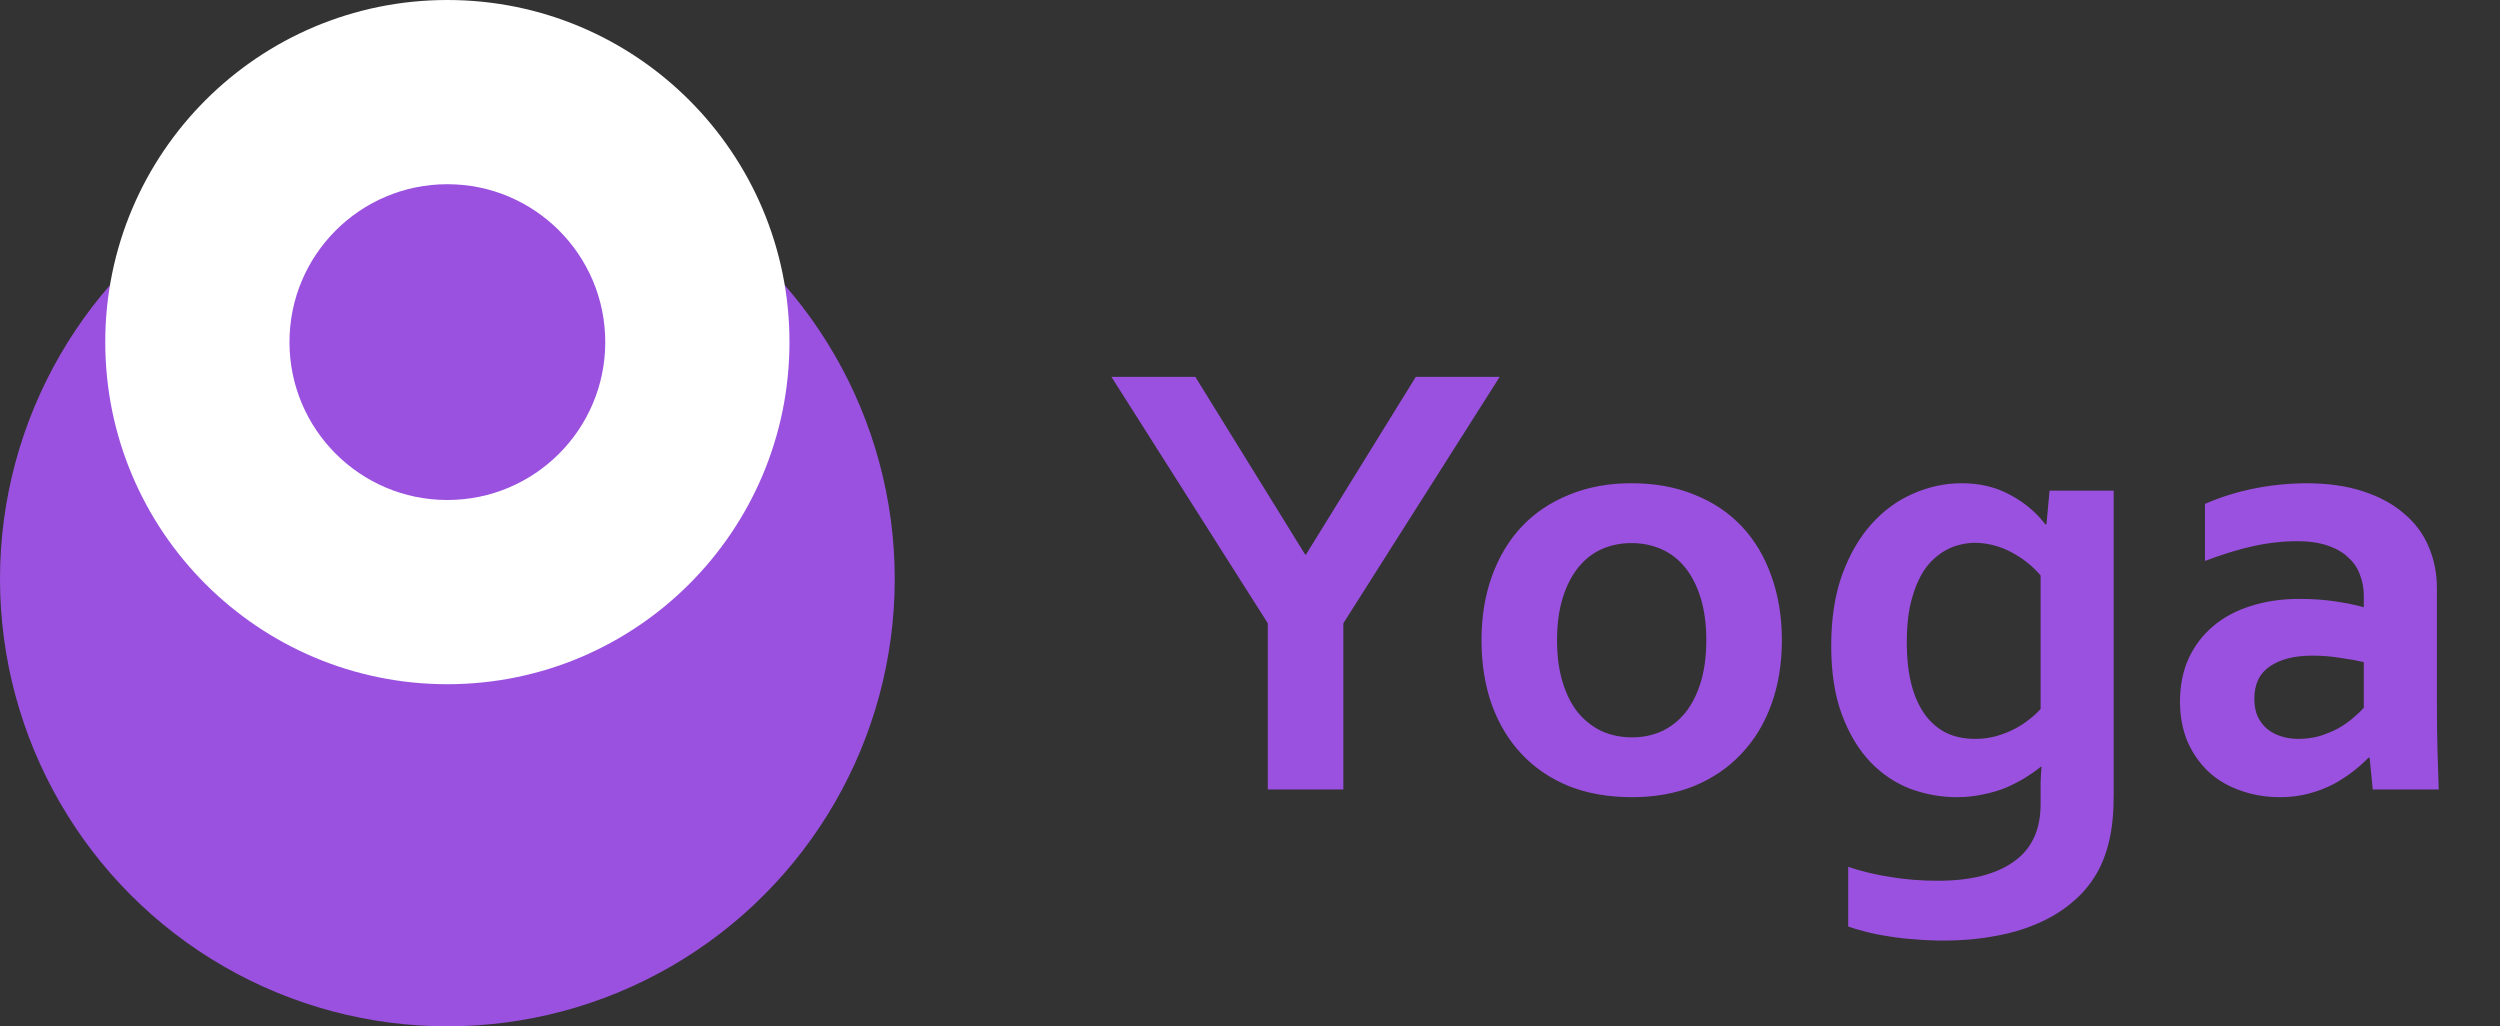<svg width="95" height="39" viewBox="0 0 95 39" fill="none" xmlns="http://www.w3.org/2000/svg">
<rect x="0" y="0" width="95" height="39" fill="#333333" stroke="none"/>
<circle cx="17" cy="22" r="17" fill="#9B51E0"/>
<circle cx="17" cy="13" r="13" fill="white"/>
<circle cx="17" cy="13" r="6" fill="#9B51E0"/>
<path d="M49.629 21.07L53.801 14.32H56.988L51.047 23.684V30H48.176V23.684L42.234 14.32H45.422L49.594 21.07H49.629ZM64.84 24.328C64.84 23.727 64.769 23.195 64.629 22.734C64.488 22.273 64.293 21.887 64.043 21.574C63.793 21.262 63.492 21.027 63.141 20.871C62.789 20.715 62.406 20.637 61.992 20.637C61.586 20.637 61.207 20.715 60.855 20.871C60.512 21.027 60.215 21.262 59.965 21.574C59.715 21.887 59.52 22.273 59.379 22.734C59.238 23.195 59.168 23.727 59.168 24.328C59.168 24.93 59.238 25.461 59.379 25.922C59.52 26.383 59.715 26.77 59.965 27.082C60.223 27.387 60.523 27.621 60.867 27.785C61.219 27.941 61.602 28.02 62.016 28.02C62.43 28.02 62.809 27.941 63.152 27.785C63.496 27.621 63.793 27.387 64.043 27.082C64.293 26.77 64.488 26.383 64.629 25.922C64.769 25.461 64.84 24.93 64.84 24.328ZM67.711 24.328C67.711 25.219 67.578 26.031 67.312 26.766C67.047 27.5 66.664 28.129 66.164 28.652C65.672 29.176 65.074 29.582 64.371 29.871C63.668 30.152 62.883 30.293 62.016 30.293C61.125 30.293 60.324 30.152 59.613 29.871C58.91 29.582 58.312 29.176 57.82 28.652C57.328 28.129 56.949 27.5 56.684 26.766C56.426 26.031 56.297 25.219 56.297 24.328C56.297 23.438 56.43 22.625 56.695 21.891C56.961 21.156 57.34 20.527 57.832 20.004C58.332 19.48 58.934 19.078 59.637 18.797C60.34 18.508 61.125 18.363 61.992 18.363C62.883 18.363 63.68 18.508 64.383 18.797C65.094 19.078 65.695 19.48 66.188 20.004C66.68 20.527 67.055 21.156 67.312 21.891C67.578 22.625 67.711 23.438 67.711 24.328ZM77.543 30.293C77.543 30.137 77.543 29.945 77.543 29.719C77.551 29.484 77.562 29.289 77.578 29.133H77.555C77.383 29.273 77.184 29.414 76.957 29.555C76.738 29.688 76.496 29.812 76.231 29.93C75.965 30.039 75.672 30.125 75.352 30.188C75.031 30.258 74.703 30.293 74.367 30.293C73.766 30.293 73.176 30.188 72.598 29.977C72.027 29.758 71.519 29.418 71.074 28.957C70.629 28.488 70.269 27.891 69.996 27.164C69.723 26.438 69.586 25.562 69.586 24.539C69.586 23.516 69.723 22.621 69.996 21.855C70.277 21.082 70.648 20.438 71.109 19.922C71.57 19.406 72.098 19.02 72.691 18.762C73.293 18.496 73.91 18.363 74.543 18.363C75.238 18.363 75.856 18.512 76.394 18.809C76.934 19.098 77.375 19.469 77.719 19.922H77.766L77.883 18.645H80.32V30.211C80.32 30.875 80.266 31.445 80.156 31.922C80.047 32.398 79.887 32.82 79.676 33.188C79.426 33.617 79.106 33.992 78.715 34.312C78.332 34.633 77.891 34.898 77.391 35.109C76.898 35.32 76.356 35.477 75.762 35.578C75.168 35.688 74.539 35.742 73.875 35.742C73.5 35.742 73.133 35.727 72.773 35.695C72.414 35.672 72.074 35.633 71.754 35.578C71.441 35.531 71.152 35.473 70.887 35.402C70.629 35.34 70.41 35.273 70.231 35.203V32.941C70.746 33.113 71.285 33.242 71.848 33.328C72.418 33.422 73.016 33.469 73.641 33.469C74.883 33.469 75.844 33.227 76.523 32.742C77.203 32.266 77.543 31.539 77.543 30.562V30.293ZM75.059 28.078C75.34 28.078 75.606 28.043 75.856 27.973C76.106 27.902 76.336 27.812 76.547 27.703C76.758 27.594 76.945 27.473 77.109 27.34C77.281 27.207 77.426 27.074 77.543 26.941V21.867C77.246 21.516 76.879 21.223 76.441 20.988C76.004 20.754 75.539 20.633 75.047 20.625C74.875 20.625 74.691 20.648 74.496 20.695C74.309 20.734 74.117 20.809 73.922 20.918C73.727 21.027 73.539 21.176 73.359 21.363C73.188 21.543 73.035 21.773 72.902 22.055C72.769 22.336 72.66 22.672 72.574 23.062C72.496 23.453 72.457 23.906 72.457 24.422C72.457 24.992 72.512 25.504 72.621 25.957C72.731 26.402 72.894 26.785 73.113 27.105C73.332 27.418 73.602 27.66 73.922 27.832C74.25 27.996 74.629 28.078 75.059 28.078ZM90.047 28.793H90C89.844 28.957 89.656 29.125 89.438 29.297C89.219 29.469 88.969 29.633 88.688 29.789C88.406 29.938 88.094 30.059 87.75 30.152C87.406 30.246 87.035 30.293 86.637 30.293C86.098 30.293 85.594 30.207 85.125 30.035C84.656 29.871 84.254 29.633 83.918 29.32C83.582 29 83.316 28.617 83.121 28.172C82.934 27.719 82.84 27.215 82.84 26.66C82.84 26.051 82.949 25.504 83.168 25.02C83.394 24.535 83.707 24.125 84.106 23.789C84.504 23.453 84.981 23.199 85.535 23.027C86.09 22.848 86.703 22.758 87.375 22.758C87.867 22.758 88.32 22.789 88.734 22.852C89.148 22.914 89.512 22.988 89.824 23.074V22.617C89.824 22.352 89.777 22.098 89.684 21.855C89.598 21.605 89.453 21.387 89.25 21.199C89.055 21.004 88.797 20.852 88.477 20.742C88.156 20.625 87.766 20.566 87.305 20.566C86.742 20.566 86.18 20.629 85.617 20.754C85.055 20.879 84.445 21.066 83.789 21.316V19.148C84.359 18.898 84.965 18.707 85.606 18.574C86.246 18.441 86.918 18.371 87.621 18.363C88.449 18.363 89.172 18.465 89.789 18.668C90.414 18.871 90.934 19.152 91.348 19.512C91.769 19.863 92.082 20.281 92.285 20.766C92.496 21.25 92.602 21.777 92.602 22.348V26.625C92.602 27.375 92.609 28.02 92.625 28.559C92.641 29.098 92.656 29.578 92.672 30H90.164L90.047 28.793ZM89.824 25.16C89.559 25.098 89.254 25.043 88.91 24.996C88.566 24.941 88.219 24.914 87.867 24.914C87.188 24.914 86.648 25.051 86.25 25.324C85.859 25.59 85.664 26 85.664 26.555C85.664 26.812 85.707 27.039 85.793 27.234C85.887 27.422 86.008 27.578 86.156 27.703C86.312 27.828 86.492 27.922 86.695 27.984C86.898 28.047 87.113 28.078 87.34 28.078C87.621 28.078 87.887 28.043 88.137 27.973C88.387 27.895 88.617 27.801 88.828 27.691C89.039 27.574 89.227 27.445 89.391 27.305C89.562 27.164 89.707 27.027 89.824 26.895V25.16Z" fill="#9B51E0"/>
</svg>
